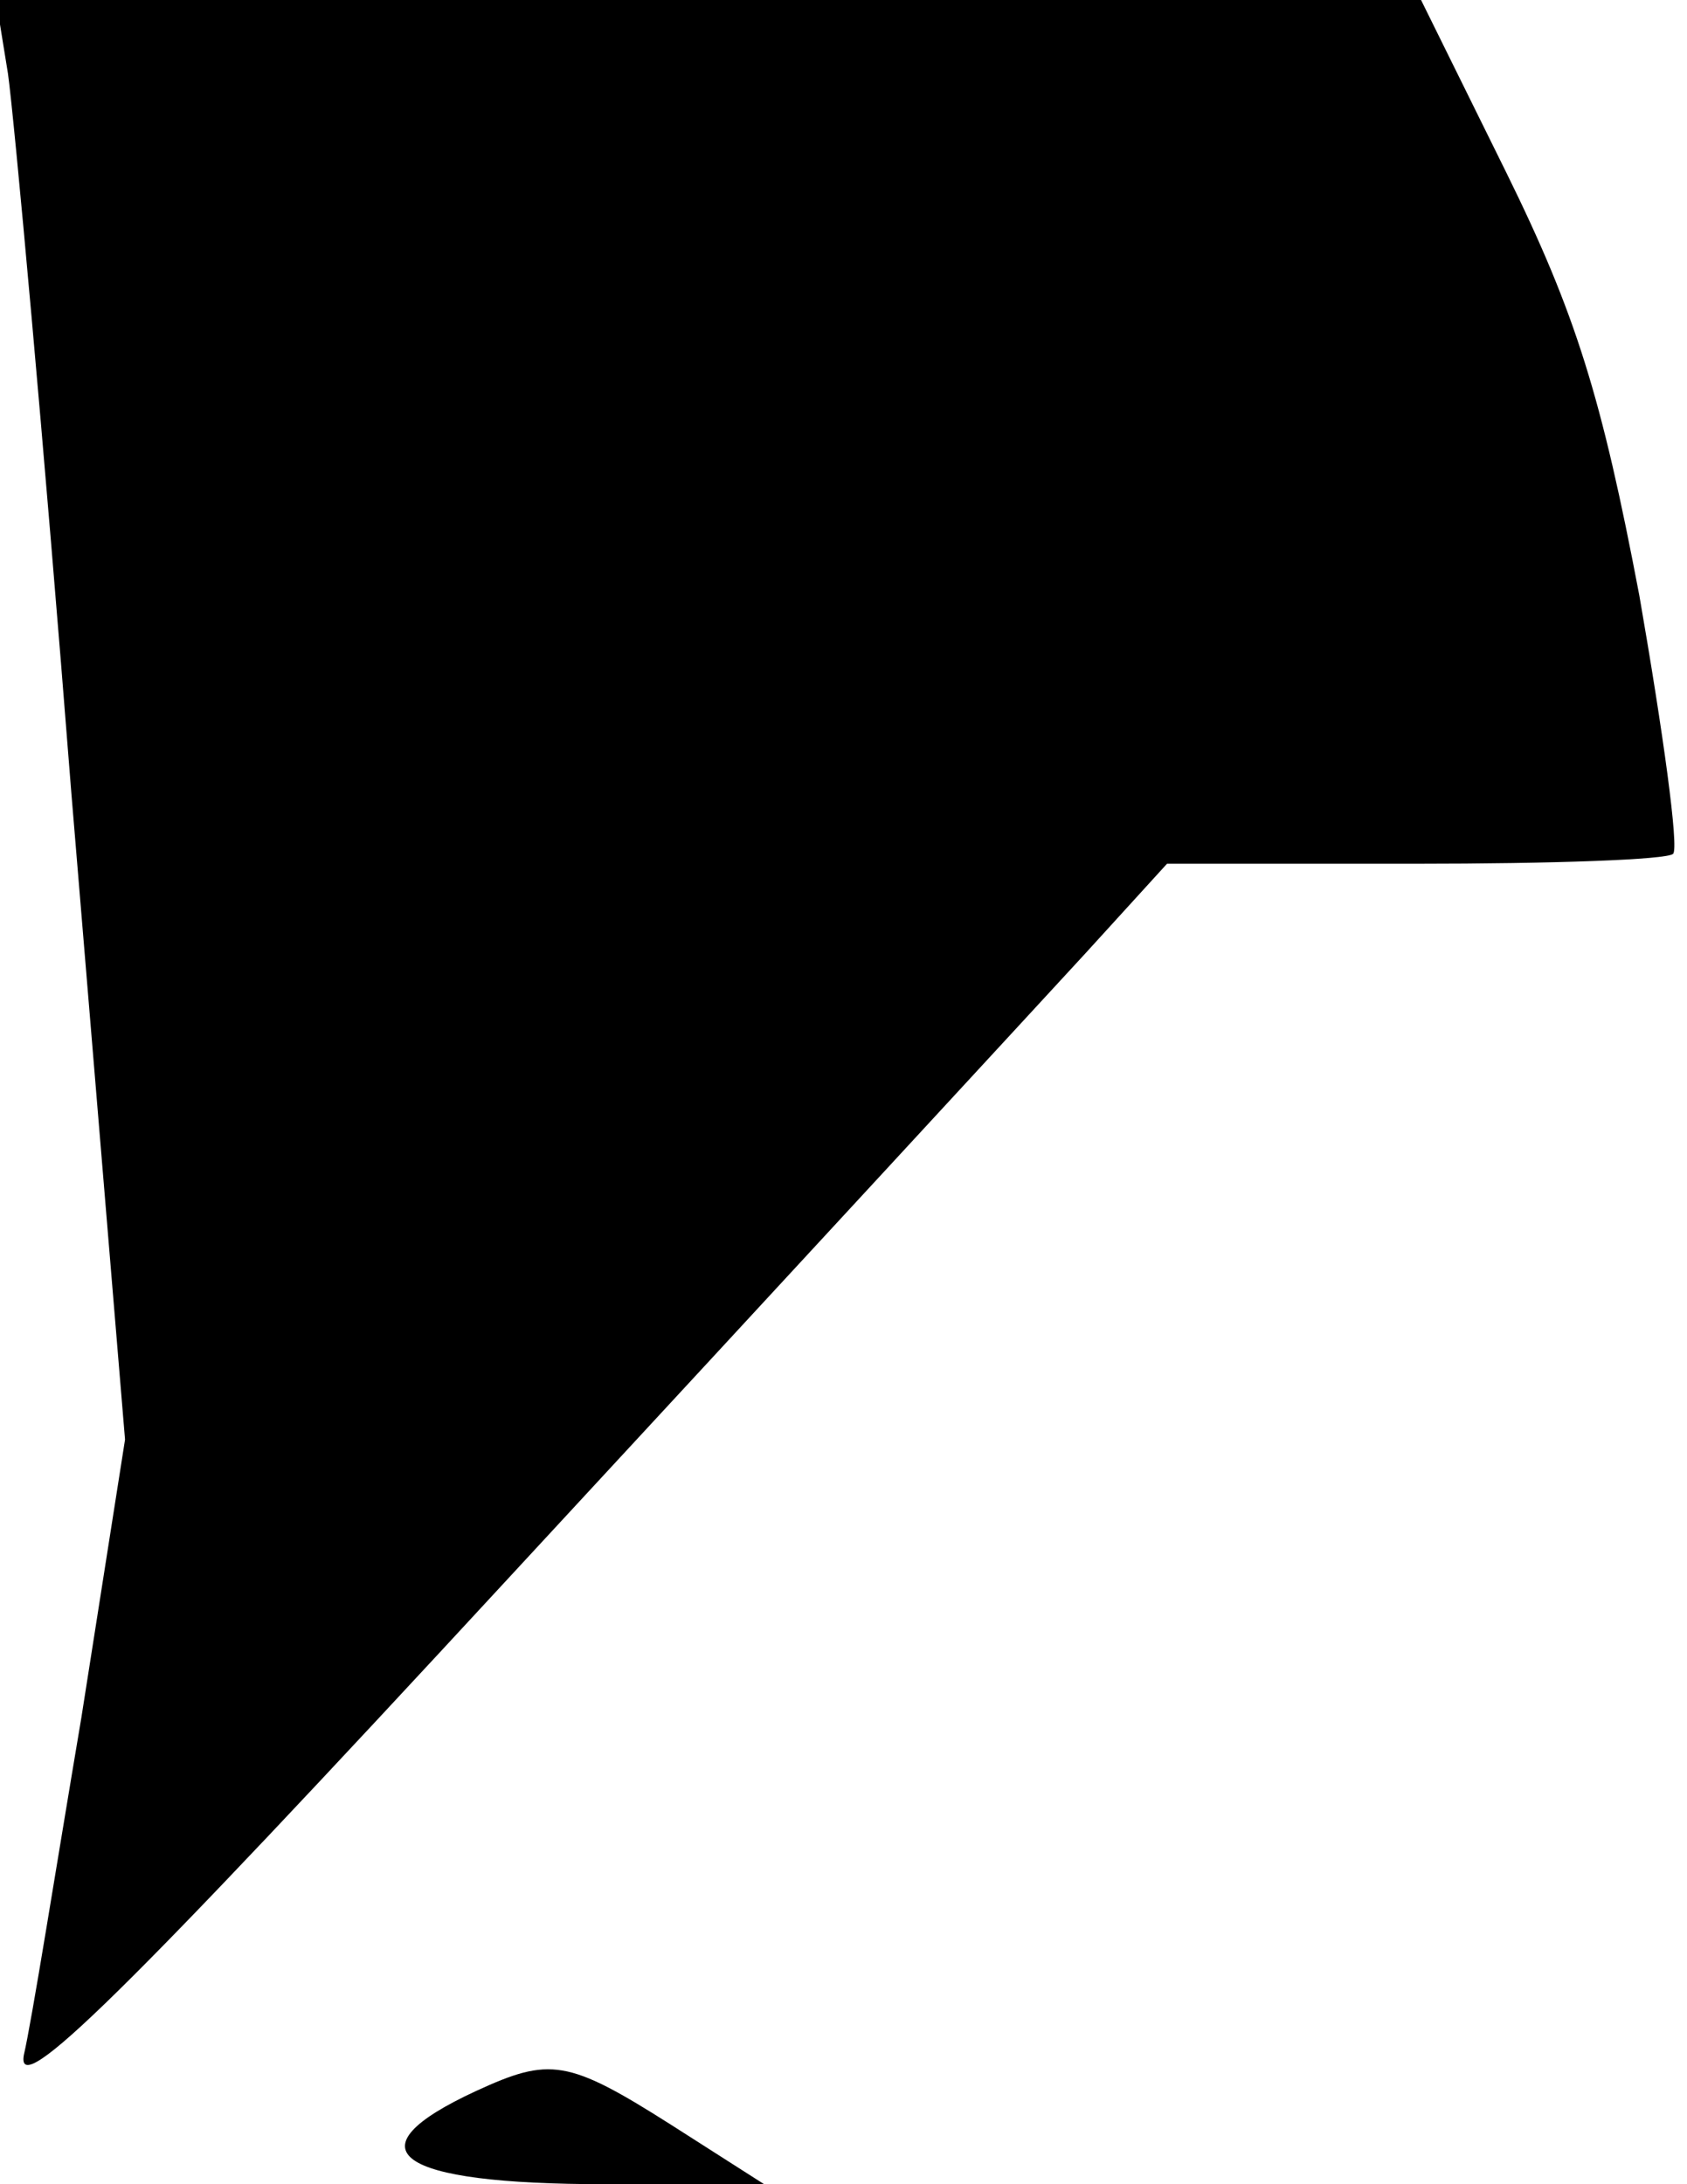 <?xml version="1.0" standalone="no"?>
<!DOCTYPE svg PUBLIC "-//W3C//DTD SVG 20010904//EN"
 "http://www.w3.org/TR/2001/REC-SVG-20010904/DTD/svg10.dtd">
<svg version="1.0" xmlns="http://www.w3.org/2000/svg"
 width="85pt" height="110pt" viewBox="0 0 85 110"
 preserveAspectRatio="xMidYMid meet">
<g transform="translate(0,110) scale(0.1,-0.1)"
fill="#000000" stroke="none">
<path fill="#000000" stroke="none" d="M4 1063 c3 -21 18 -184 32 -363 l27
-325 -22 -140 c-13 -77 -25 -153 -29 -170 -4 -23 50 30 244 240 137 148 268
290 291 315 l41 45 125 0 c69 0 127 2 130 5 3 3 -5 61 -17 130 -19 100 -32
142 -67 213 l-43 87 -359 0 -359 0 6 -37z"/>
<path fill="#000000" stroke="none" d="M240 47 c-65 -30 -41 -47 65 -47 l80 0
-47 30 c-52 33 -61 34 -98 17z"/>
</g>
</svg>
